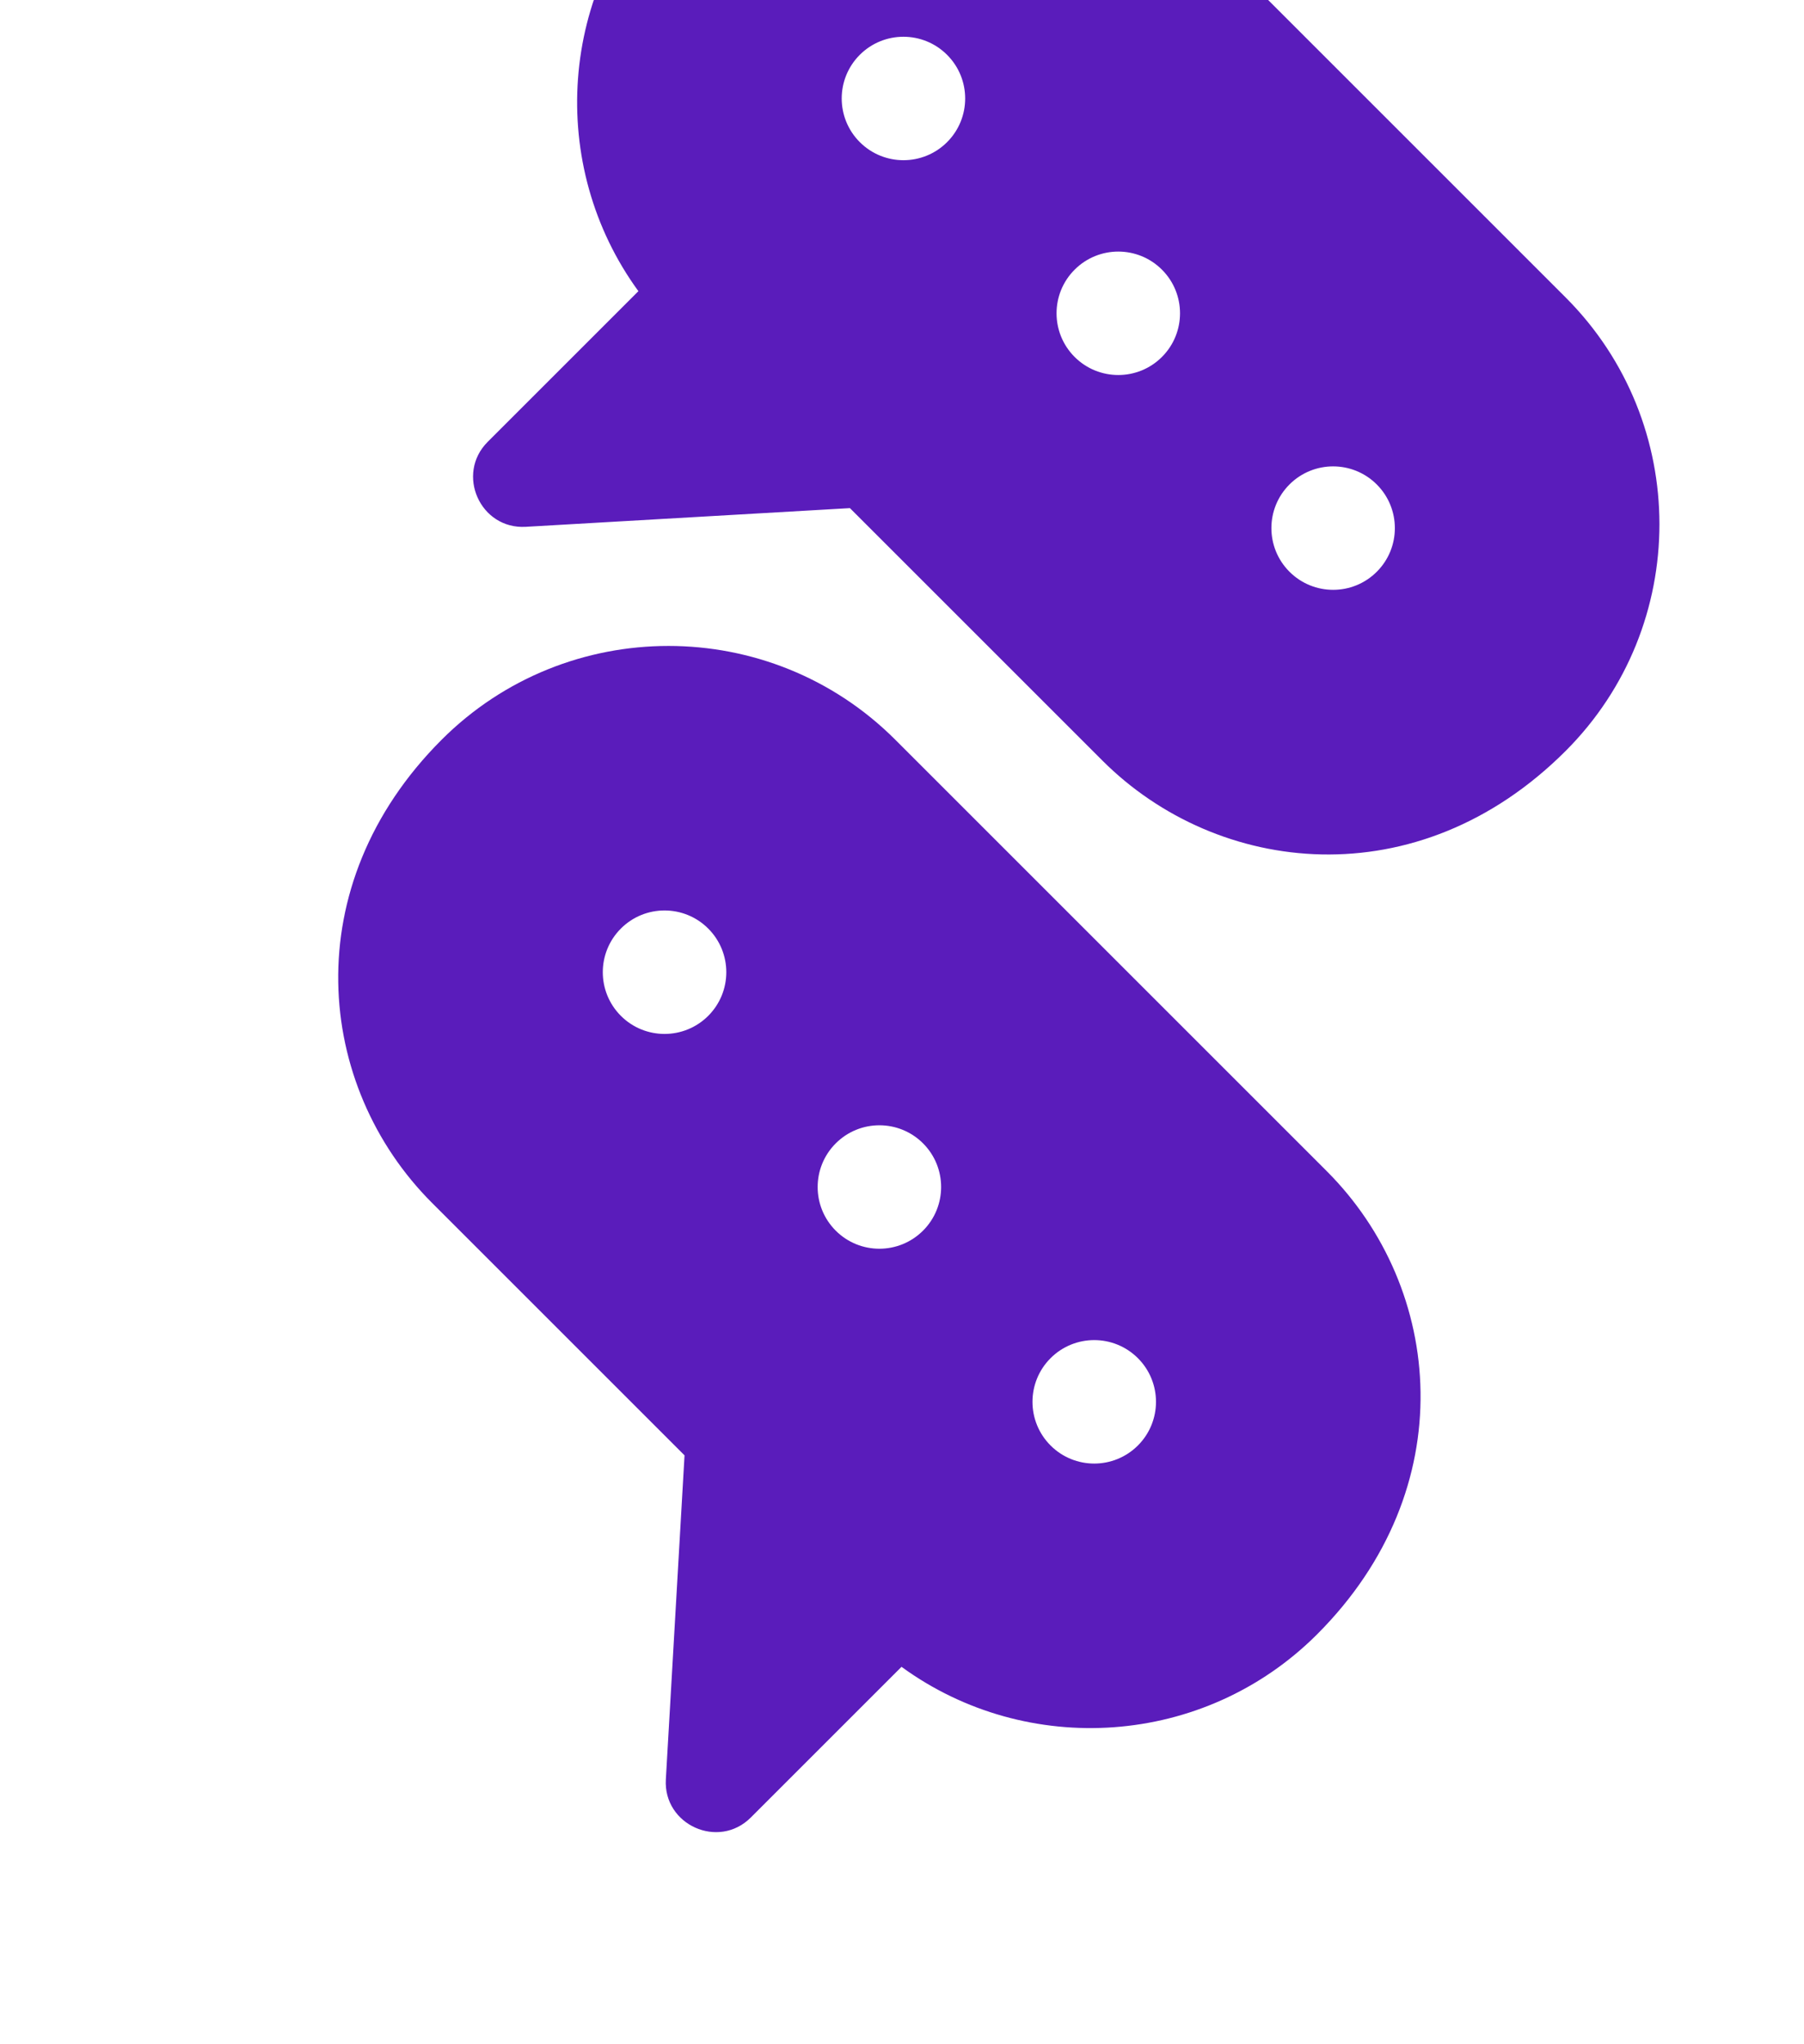 <svg width="75" height="85" viewBox="0 0 75 85" fill="none" xmlns="http://www.w3.org/2000/svg">
<g id="Group 14">
<path id="Shape" fill-rule="evenodd" clip-rule="evenodd" d="M65.091 31.224C58.934 37.381 50.615 36.408 45.834 31.627L35.335 21.128L21.861 21.905C19.959 22.016 18.937 19.711 20.276 18.372L26.541 12.107C22.742 6.896 23.192 -0.469 27.893 -5.17C34.021 -11.299 42.336 -10.386 47.15 -5.572L65.091 12.369C70.289 17.567 70.29 26.026 65.091 31.224ZM57.239 23.774C58.241 22.772 58.241 21.147 57.238 20.144C56.236 19.142 54.611 19.142 53.609 20.144C52.607 21.146 52.607 22.771 53.609 23.773C54.612 24.776 56.237 24.776 57.239 23.774ZM35.745 5.909C34.743 4.907 34.743 3.282 35.745 2.28C36.747 1.278 38.372 1.278 39.374 2.28C40.377 3.283 40.377 4.908 39.375 5.91C38.373 6.912 36.748 6.912 35.745 5.909ZM48.307 14.842C49.309 13.84 49.309 12.214 48.307 11.213C47.305 10.21 45.679 10.21 44.677 11.213C43.675 12.214 43.675 13.84 44.677 14.842C45.679 15.844 47.305 15.844 48.307 14.842Z" fill="#5A1CBB"/>
<path id="Shape_2" fill-rule="evenodd" clip-rule="evenodd" d="M37.219 30.756L55.16 48.698C60.031 53.569 60.817 61.896 54.758 67.955C50.057 72.656 42.692 73.106 37.48 69.307L31.215 75.572C29.868 76.919 27.571 75.874 27.682 73.988L28.459 60.514L17.96 50.015C13.101 45.156 12.29 36.83 18.362 30.757C23.561 25.559 32.021 25.559 37.219 30.756ZM25.813 38.609C24.81 39.612 24.81 41.237 25.813 42.24C26.815 43.242 28.441 43.242 29.444 42.239C30.446 41.237 30.446 39.612 29.444 38.61C28.441 37.607 26.815 37.607 25.813 38.609ZM34.745 51.171C33.743 50.169 33.743 48.544 34.746 47.541C35.748 46.539 37.373 46.539 38.375 47.541C39.377 48.543 39.377 50.168 38.375 51.17C37.372 52.173 35.747 52.173 34.745 51.171ZM43.677 56.473C42.674 57.476 42.674 59.101 43.677 60.104C44.679 61.106 46.305 61.106 47.308 60.103C48.31 59.101 48.31 57.476 47.308 56.474C46.305 55.471 44.679 55.471 43.677 56.473Z" fill="#5A1CBB"/>
</g>
</svg>

